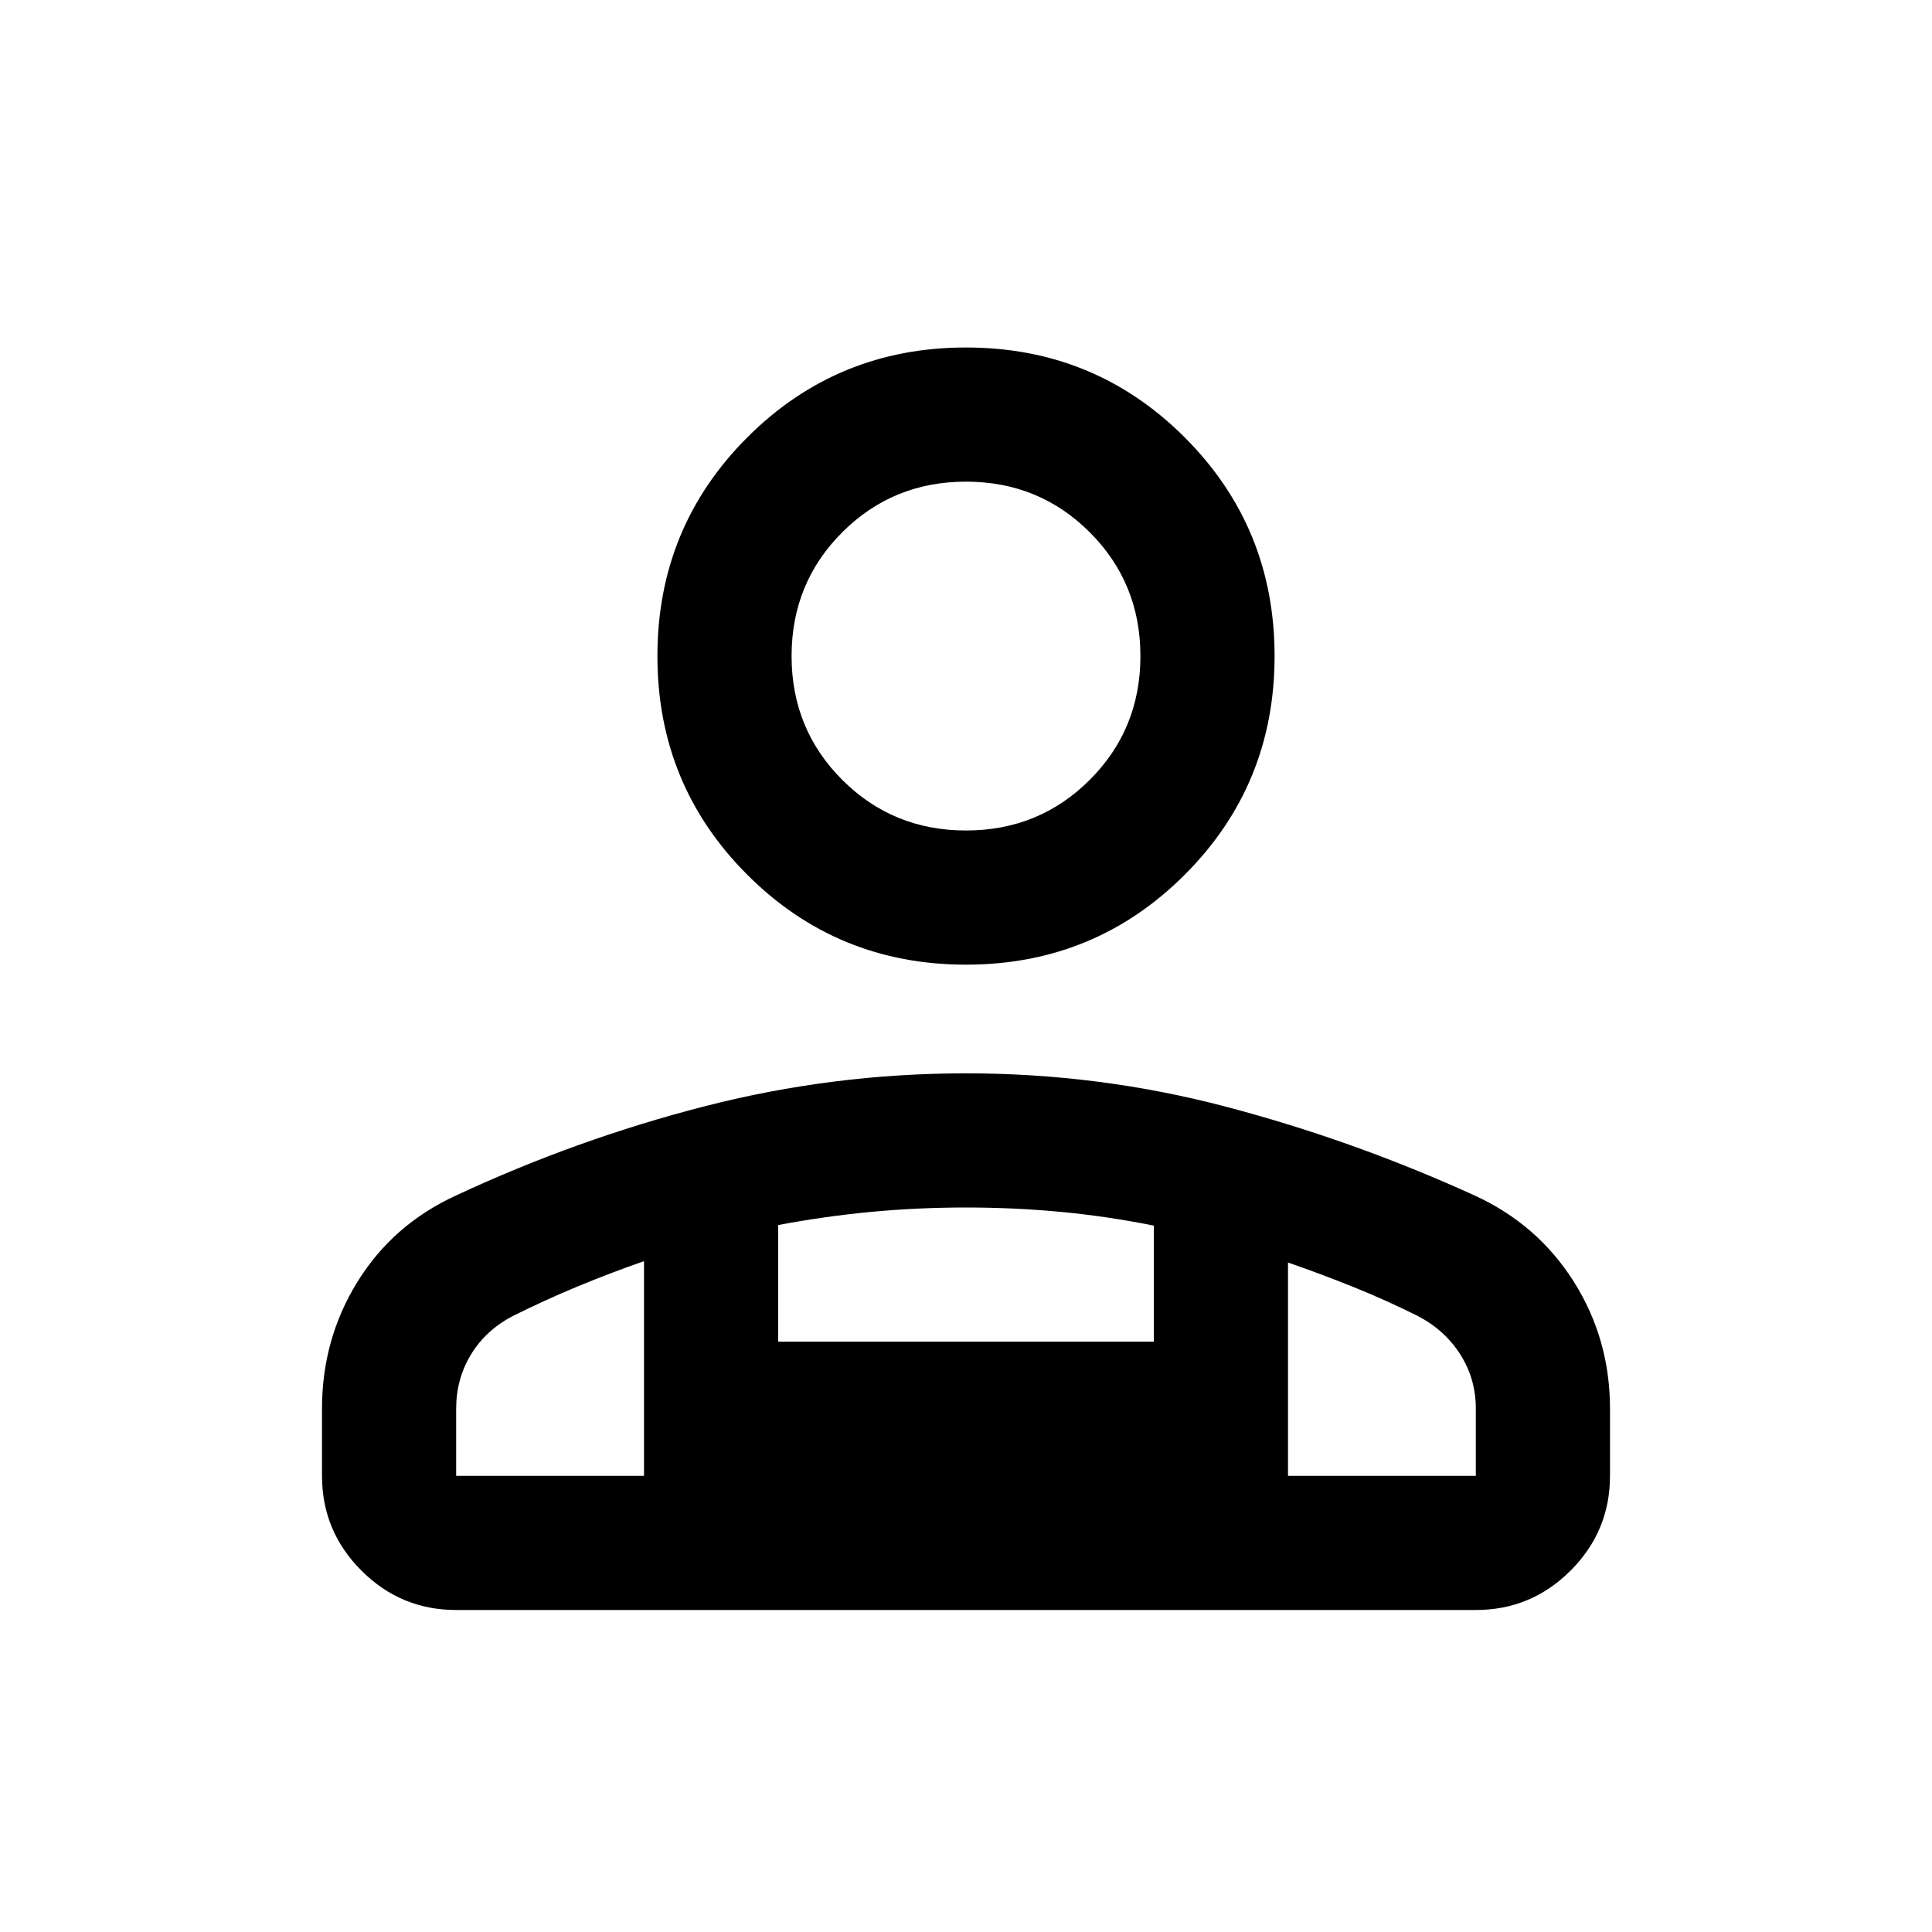 <svg xmlns="http://www.w3.org/2000/svg" height="40" viewBox="0 -960 960 960" width="40"><path d="M480-480.667q-64 0-108.667-44.666Q326.667-570 326.667-634t44.666-108.666Q416-787.333 480-787.333t108.667 44.667Q633.333-698 633.333-634t-44.666 108.667Q544-480.667 480-480.667ZM160-226.666V-260q0-34.666 17.667-63.166 17.666-28.5 49-42.834 60-28 123.622-44.333Q413.912-426.666 480-426.666q66.333 0 129.5 16.666 63.167 16.667 123.167 44Q764-351.666 782-323.166q18 28.5 18 63.166v33.334q0 27.5-19.583 47.083T733.334-160H226.666q-27.5 0-47.083-19.583T160-226.666Zm320-320.667q36.333 0 61.5-25.167 25.167-25.166 25.167-61.5 0-36.333-25.167-61.5T480-720.667q-36.333 0-61.5 25.167T393.333-634q0 36.334 25.167 61.5 25.167 25.167 61.5 25.167Zm160 214.666v106.001h93.334V-260q0-14.793-7.667-26.896Q718-299 704.667-306q-16-8-32.167-14.5T640-332.667Zm-253.334-18.625v57.959h186.668V-351Q550-355.667 527-357.833 504-360 480-360t-47 2.167q-23 2.166-46.334 6.541Zm-160 124.626H320v-106.667q-16.333 5.666-32.833 12.5-16.5 6.833-32.5 14.833-13.334 7-20.667 19.104-7.334 12.103-7.334 26.896v33.334Zm413.334 0H320h320ZM480-634Z"/></svg>